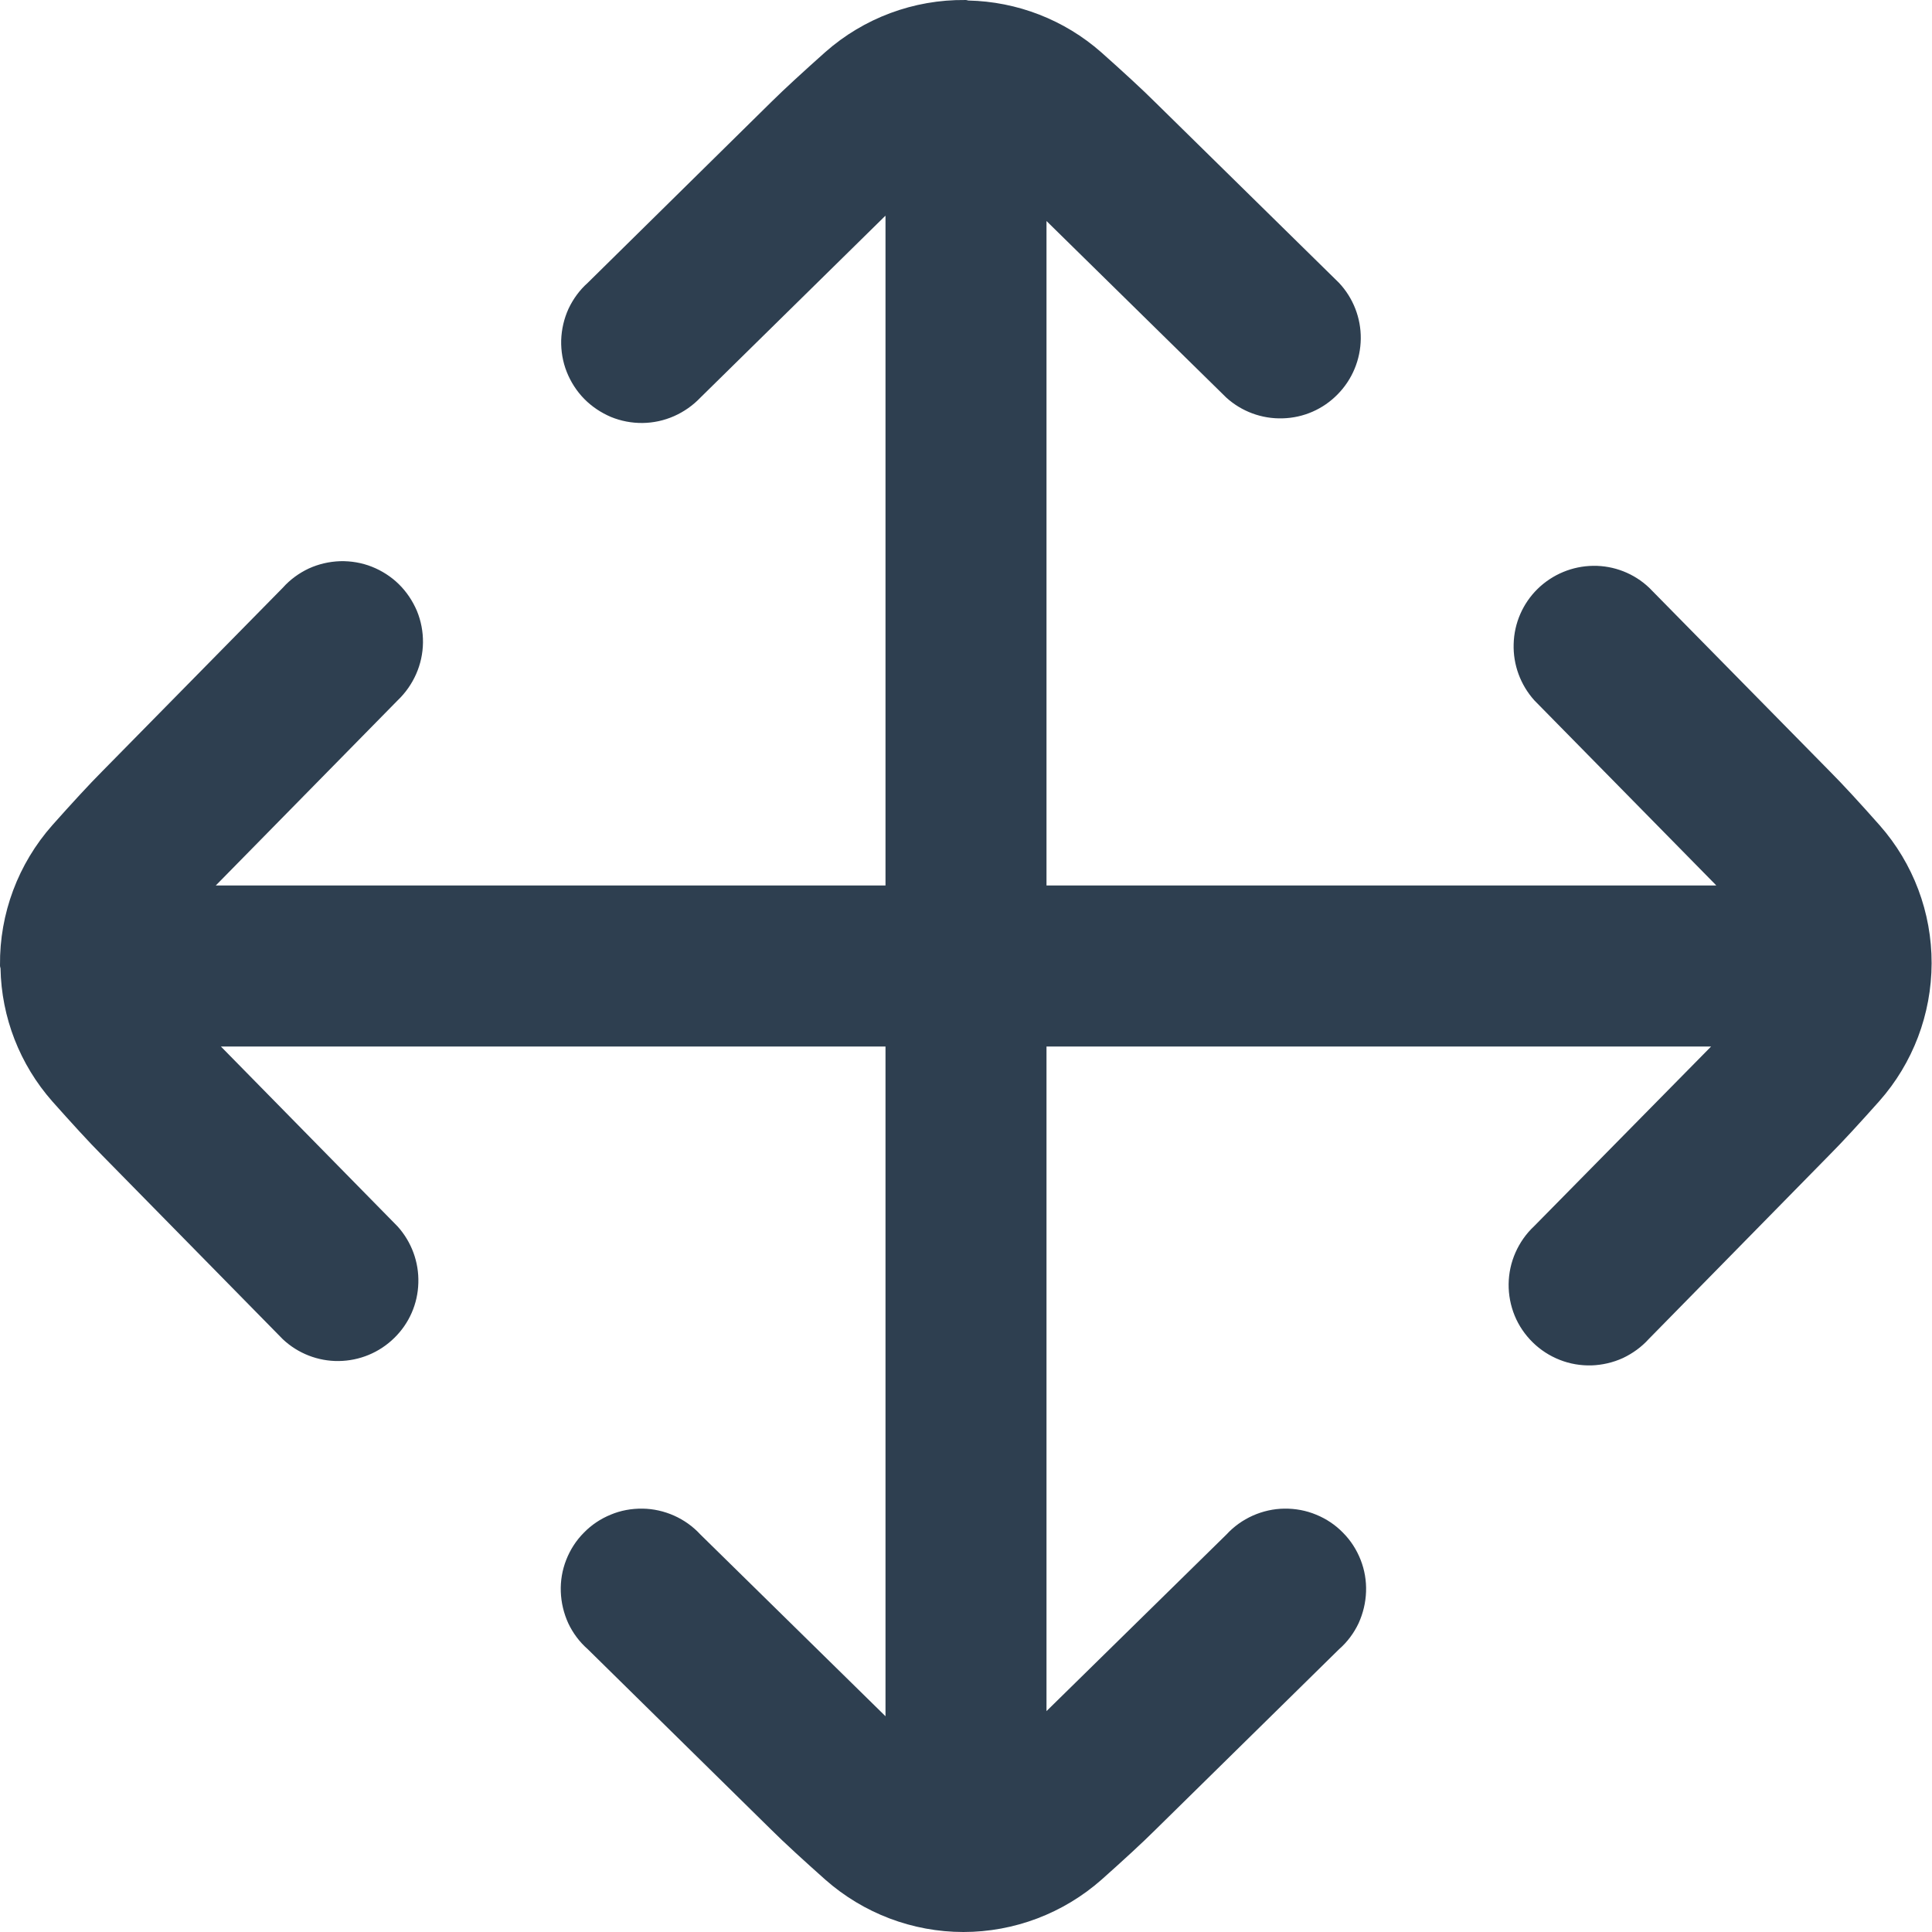 <svg width="15" height="15" viewBox="0 0 15 15" fill="none" xmlns="http://www.w3.org/2000/svg">
<path d="M14.594 6.408C14.449 6.244 14.306 6.088 14.207 5.989L12.804 4.563C12.687 4.452 12.531 4.391 12.37 4.393C12.208 4.395 12.054 4.459 11.938 4.572C11.823 4.685 11.756 4.838 11.752 5C11.747 5.161 11.805 5.318 11.913 5.438L13.32 6.869L13.325 6.875H8.125V1.716L9.521 3.087C9.64 3.195 9.797 3.253 9.958 3.248C10.12 3.244 10.273 3.177 10.386 3.061C10.499 2.946 10.563 2.792 10.565 2.63C10.567 2.469 10.506 2.313 10.396 2.196L8.971 0.796C8.869 0.694 8.713 0.551 8.55 0.406C8.264 0.154 7.898 0.012 7.517 0.004C7.512 0.002 7.506 0.001 7.5 7.91417e-05H7.493C7.094 -0.004 6.707 0.14 6.408 0.404C6.244 0.55 6.088 0.693 5.989 0.791L4.563 2.196C4.5 2.252 4.45 2.321 4.414 2.397C4.379 2.474 4.36 2.556 4.357 2.641C4.355 2.725 4.369 2.809 4.4 2.887C4.431 2.965 4.477 3.037 4.536 3.097C4.595 3.157 4.666 3.204 4.743 3.237C4.821 3.269 4.905 3.285 4.989 3.284C5.073 3.283 5.156 3.265 5.233 3.231C5.31 3.197 5.38 3.148 5.438 3.087L6.869 1.68L6.875 1.675V6.875H1.675L1.684 6.866L3.087 5.438C3.148 5.38 3.197 5.31 3.231 5.233C3.265 5.156 3.283 5.073 3.284 4.989C3.285 4.905 3.269 4.821 3.237 4.743C3.204 4.666 3.157 4.595 3.097 4.536C3.037 4.477 2.965 4.431 2.887 4.4C2.809 4.369 2.725 4.355 2.641 4.357C2.556 4.36 2.474 4.379 2.397 4.414C2.321 4.45 2.252 4.5 2.196 4.563L0.796 5.986C0.694 6.088 0.551 6.244 0.406 6.407C0.141 6.707 -0.004 7.093 7.17389e-05 7.493V7.5C7.17389e-05 7.506 0.003 7.512 0.004 7.518C0.011 7.899 0.154 8.265 0.406 8.551C0.552 8.715 0.694 8.871 0.793 8.97L2.196 10.398C2.313 10.508 2.469 10.569 2.63 10.567C2.792 10.565 2.946 10.501 3.061 10.388C3.177 10.275 3.244 10.122 3.248 9.96C3.253 9.799 3.195 9.642 3.087 9.522L1.715 8.125H6.875V13.325L6.866 13.316L5.438 11.914C5.38 11.851 5.311 11.802 5.233 11.767C5.156 11.733 5.073 11.714 4.988 11.713C4.903 11.712 4.819 11.727 4.741 11.76C4.663 11.792 4.592 11.839 4.533 11.9C4.473 11.96 4.427 12.032 4.396 12.111C4.365 12.19 4.351 12.274 4.354 12.358C4.357 12.443 4.377 12.526 4.412 12.603C4.448 12.679 4.499 12.748 4.563 12.804L5.986 14.204C6.088 14.306 6.244 14.448 6.408 14.594C6.704 14.855 7.085 15 7.48 15C7.875 15 8.256 14.855 8.552 14.594C8.716 14.448 8.871 14.306 8.97 14.207L10.397 12.804C10.461 12.748 10.512 12.679 10.548 12.603C10.583 12.526 10.603 12.443 10.606 12.358C10.609 12.274 10.595 12.19 10.564 12.111C10.533 12.032 10.487 11.96 10.427 11.9C10.368 11.839 10.297 11.792 10.219 11.76C10.14 11.727 10.056 11.712 9.972 11.713C9.887 11.714 9.804 11.733 9.727 11.767C9.649 11.802 9.58 11.851 9.522 11.914L8.125 13.285V8.125H13.285L11.91 9.521C11.849 9.578 11.8 9.648 11.766 9.725C11.732 9.802 11.714 9.885 11.713 9.969C11.712 10.053 11.728 10.137 11.76 10.215C11.792 10.293 11.84 10.363 11.9 10.422C11.96 10.481 12.031 10.527 12.11 10.558C12.188 10.589 12.272 10.603 12.356 10.601C12.44 10.598 12.523 10.579 12.6 10.544C12.676 10.508 12.745 10.458 12.801 10.396L14.2 8.971C14.302 8.869 14.445 8.713 14.591 8.549C14.852 8.254 14.996 7.874 14.997 7.479C14.998 7.085 14.855 6.704 14.594 6.408Z" fill="#2E3F50"/>
</svg>
